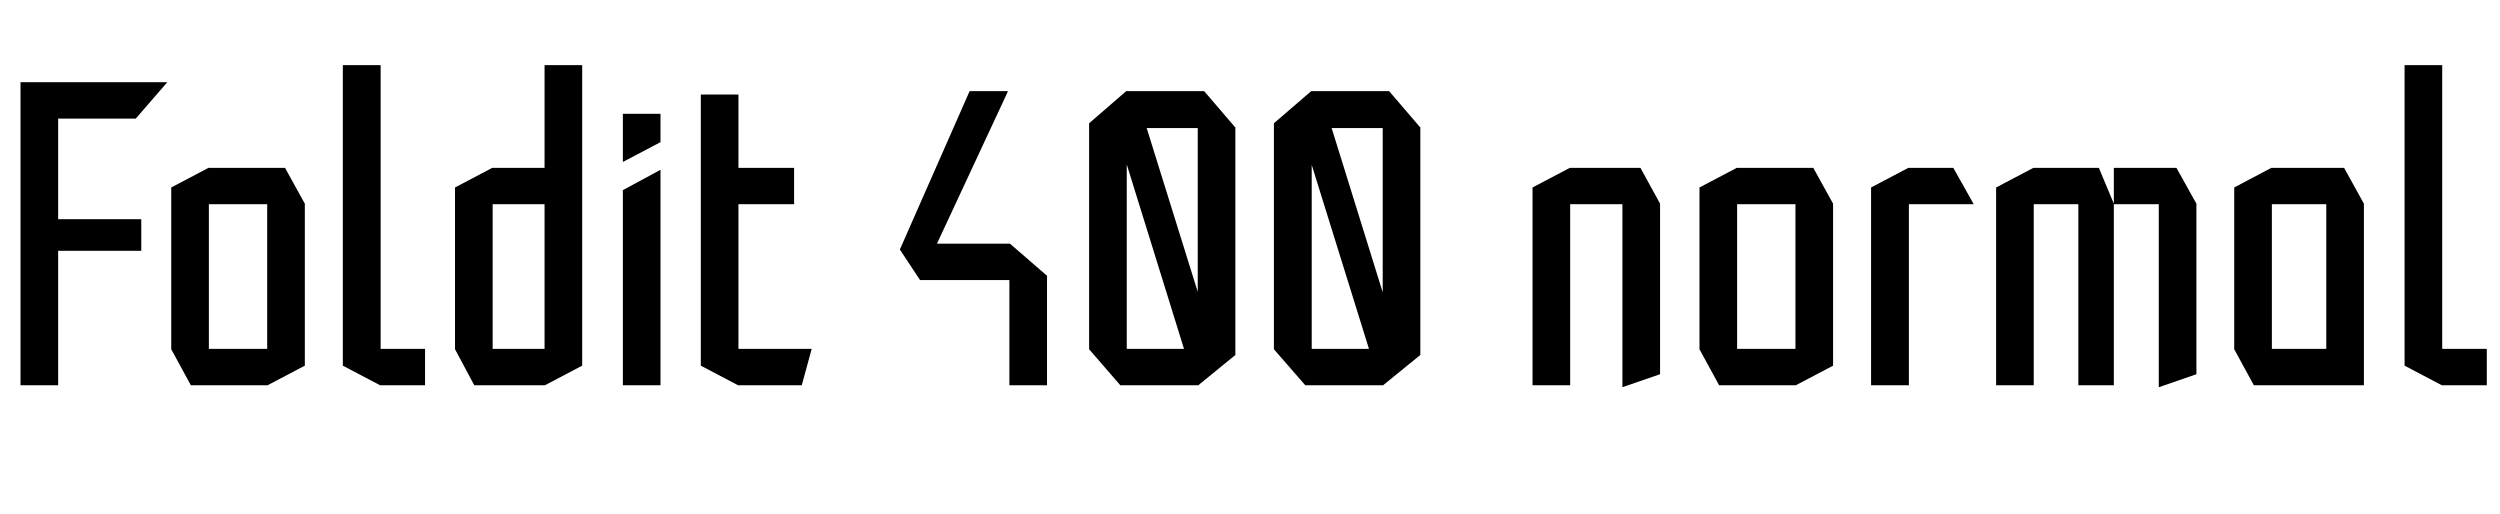 <svg xmlns="http://www.w3.org/2000/svg" xmlns:xlink="http://www.w3.org/1999/xlink" width="140.16" height="28.8"><path fill="black" d="M7.61 6.65L3.26 6.65L3.26 4.61L9.36 4.61L9.36 4.63L7.61 6.65ZM3.26 21.60L1.15 21.60L1.15 12.31L3.26 14.06L3.26 21.60ZM7.92 14.06L3.26 14.06L1.15 12.31L1.15 12.29L7.92 12.29L7.92 14.06ZM3.26 12.29L1.15 12.29L1.15 4.61L3.26 4.61L3.26 12.29ZM17.09 11.45L11.71 11.45L11.71 9.41L15.98 9.41L17.09 11.42L17.09 11.45ZM14.98 21.60L10.70 21.60L9.60 19.58L9.60 19.56L14.98 19.56L14.98 21.60ZM11.71 19.56L9.60 19.56L9.60 10.51L11.69 9.41L11.71 9.41L11.71 19.56ZM15 21.60L14.98 21.60L14.98 11.45L17.09 11.45L17.09 20.50L15 21.60ZM21.34 21.60L21.31 21.60L19.22 20.50L19.22 3.65L21.34 3.65L21.34 21.60ZM23.83 21.60L21.34 21.60L21.34 19.56L23.83 19.56L23.83 21.60ZM32.64 11.40L32.62 11.40L30.53 9.41L30.53 3.65L32.64 3.65L32.64 11.40ZM32.64 11.45L27.62 11.45L27.62 9.41L31.18 9.41L32.64 11.42L32.64 11.45ZM30.53 21.60L26.59 21.60L25.51 19.58L25.51 19.56L30.53 19.56L30.53 21.60ZM27.62 19.56L25.51 19.56L25.51 10.51L27.60 9.41L27.62 9.41L27.62 19.56ZM30.55 21.60L30.53 21.60L30.53 11.45L32.64 11.45L32.64 20.50L30.55 21.60ZM37.03 21.60L34.92 21.60L34.92 10.66L37.01 9.53L37.03 9.53L37.03 21.60ZM34.94 9.07L34.92 9.07L34.92 6.38L37.03 6.38L37.03 7.97L34.94 9.07ZM39.31 11.45L39.29 11.45L39.29 5.30L41.40 5.30L41.40 9.41L39.31 11.45ZM44.52 11.45L39.31 11.45L41.40 9.41L44.52 9.41L44.52 11.45ZM41.40 21.60L41.38 21.60L39.29 20.50L39.29 11.45L41.40 11.45L41.40 21.60ZM44.95 21.60L41.40 21.60L41.40 19.56L45.50 19.56L45.50 19.58L44.95 21.60ZM56.59 15.70L51.58 15.70L52.15 13.66L56.59 13.66L56.59 15.70ZM56.50 5.14L51.58 15.70L50.45 13.99L54.36 5.11L56.50 5.11L56.50 5.14ZM58.70 21.60L56.59 21.60L56.59 13.66L56.62 13.66L58.70 15.46L58.70 21.60ZM68.14 19.56L66.38 19.56L62.50 7.06L64.25 7.06L68.14 19.54L68.14 19.56ZM67.15 21.60L62.81 21.60L61.06 19.58L61.06 19.56L67.15 19.56L67.15 21.60ZM63.17 19.56L61.06 19.56L61.06 6.91L63.14 5.11L63.17 5.11L63.17 19.56ZM67.18 21.60L67.15 21.60L67.15 7.18L69.26 7.18L69.26 19.90L67.18 21.60ZM69.26 7.18L63.17 7.18L63.17 5.11L67.51 5.11L69.26 7.15L69.26 7.18ZM78.50 19.56L76.75 19.56L72.86 7.06L74.62 7.06L78.50 19.54L78.50 19.56ZM77.52 21.60L73.18 21.60L71.42 19.58L71.42 19.56L77.52 19.56L77.52 21.60ZM73.54 19.56L71.42 19.56L71.42 6.91L73.51 5.11L73.54 5.11L73.54 19.56ZM77.54 21.60L77.52 21.60L77.52 7.18L79.63 7.18L79.63 19.90L77.54 21.60ZM79.63 7.18L73.54 7.18L73.54 5.11L77.88 5.11L79.63 7.15L79.63 7.18ZM88.03 21.60L85.92 21.60L85.92 10.51L88.01 9.41L88.03 9.41L88.03 21.60ZM90.98 21.70L90.96 21.70L90.96 11.45L93.07 11.45L93.07 20.98L90.98 21.70ZM93.07 11.45L88.03 11.45L88.03 9.41L91.97 9.41L93.07 11.42L93.07 11.45ZM102.77 11.45L97.39 11.45L97.39 9.41L101.66 9.41L102.77 11.42L102.77 11.45ZM100.66 21.60L96.38 21.60L95.28 19.58L95.28 19.56L100.66 19.56L100.66 21.60ZM97.39 19.56L95.28 19.56L95.28 10.51L97.37 9.41L97.39 9.41L97.39 19.56ZM100.68 21.60L100.66 21.60L100.66 11.45L102.77 11.45L102.77 20.50L100.68 21.60ZM107.02 21.60L104.90 21.60L104.90 10.51L106.99 9.41L107.02 9.41L107.02 21.60ZM110.64 11.45L107.02 11.45L107.02 9.41L109.51 9.41L110.64 11.42L110.64 11.45ZM114.02 21.60L111.91 21.60L111.91 10.51L114.00 9.41L114.02 9.41L114.02 21.60ZM118.51 21.60L116.52 21.60L116.52 11.45L118.51 11.45L118.51 21.60ZM118.51 11.45L114.02 11.45L114.02 9.41L117.67 9.41L118.51 11.42L118.51 11.45ZM121.06 21.70L121.03 21.70L121.03 11.45L123.14 11.45L123.14 20.98L121.06 21.70ZM123.14 11.45L118.51 11.45L118.51 9.41L122.02 9.41L123.14 11.42L123.14 11.45ZM132.53 11.45L127.37 11.45L127.37 9.41L131.42 9.41L132.53 11.42L132.53 11.45ZM130.42 21.60L126.36 21.60L125.26 19.58L125.26 19.56L130.42 19.56L130.42 21.60ZM127.37 19.56L125.26 19.56L125.26 10.51L127.34 9.41L127.37 9.41L127.37 19.56ZM132.53 21.60L130.42 21.60L130.42 11.45L132.53 11.45L132.53 21.60ZM136.92 21.60L136.90 21.60L134.81 20.50L134.81 3.65L136.92 3.65L136.92 21.60ZM139.42 21.60L136.92 21.60L136.92 19.56L139.42 19.56L139.42 21.60Z"/></svg>